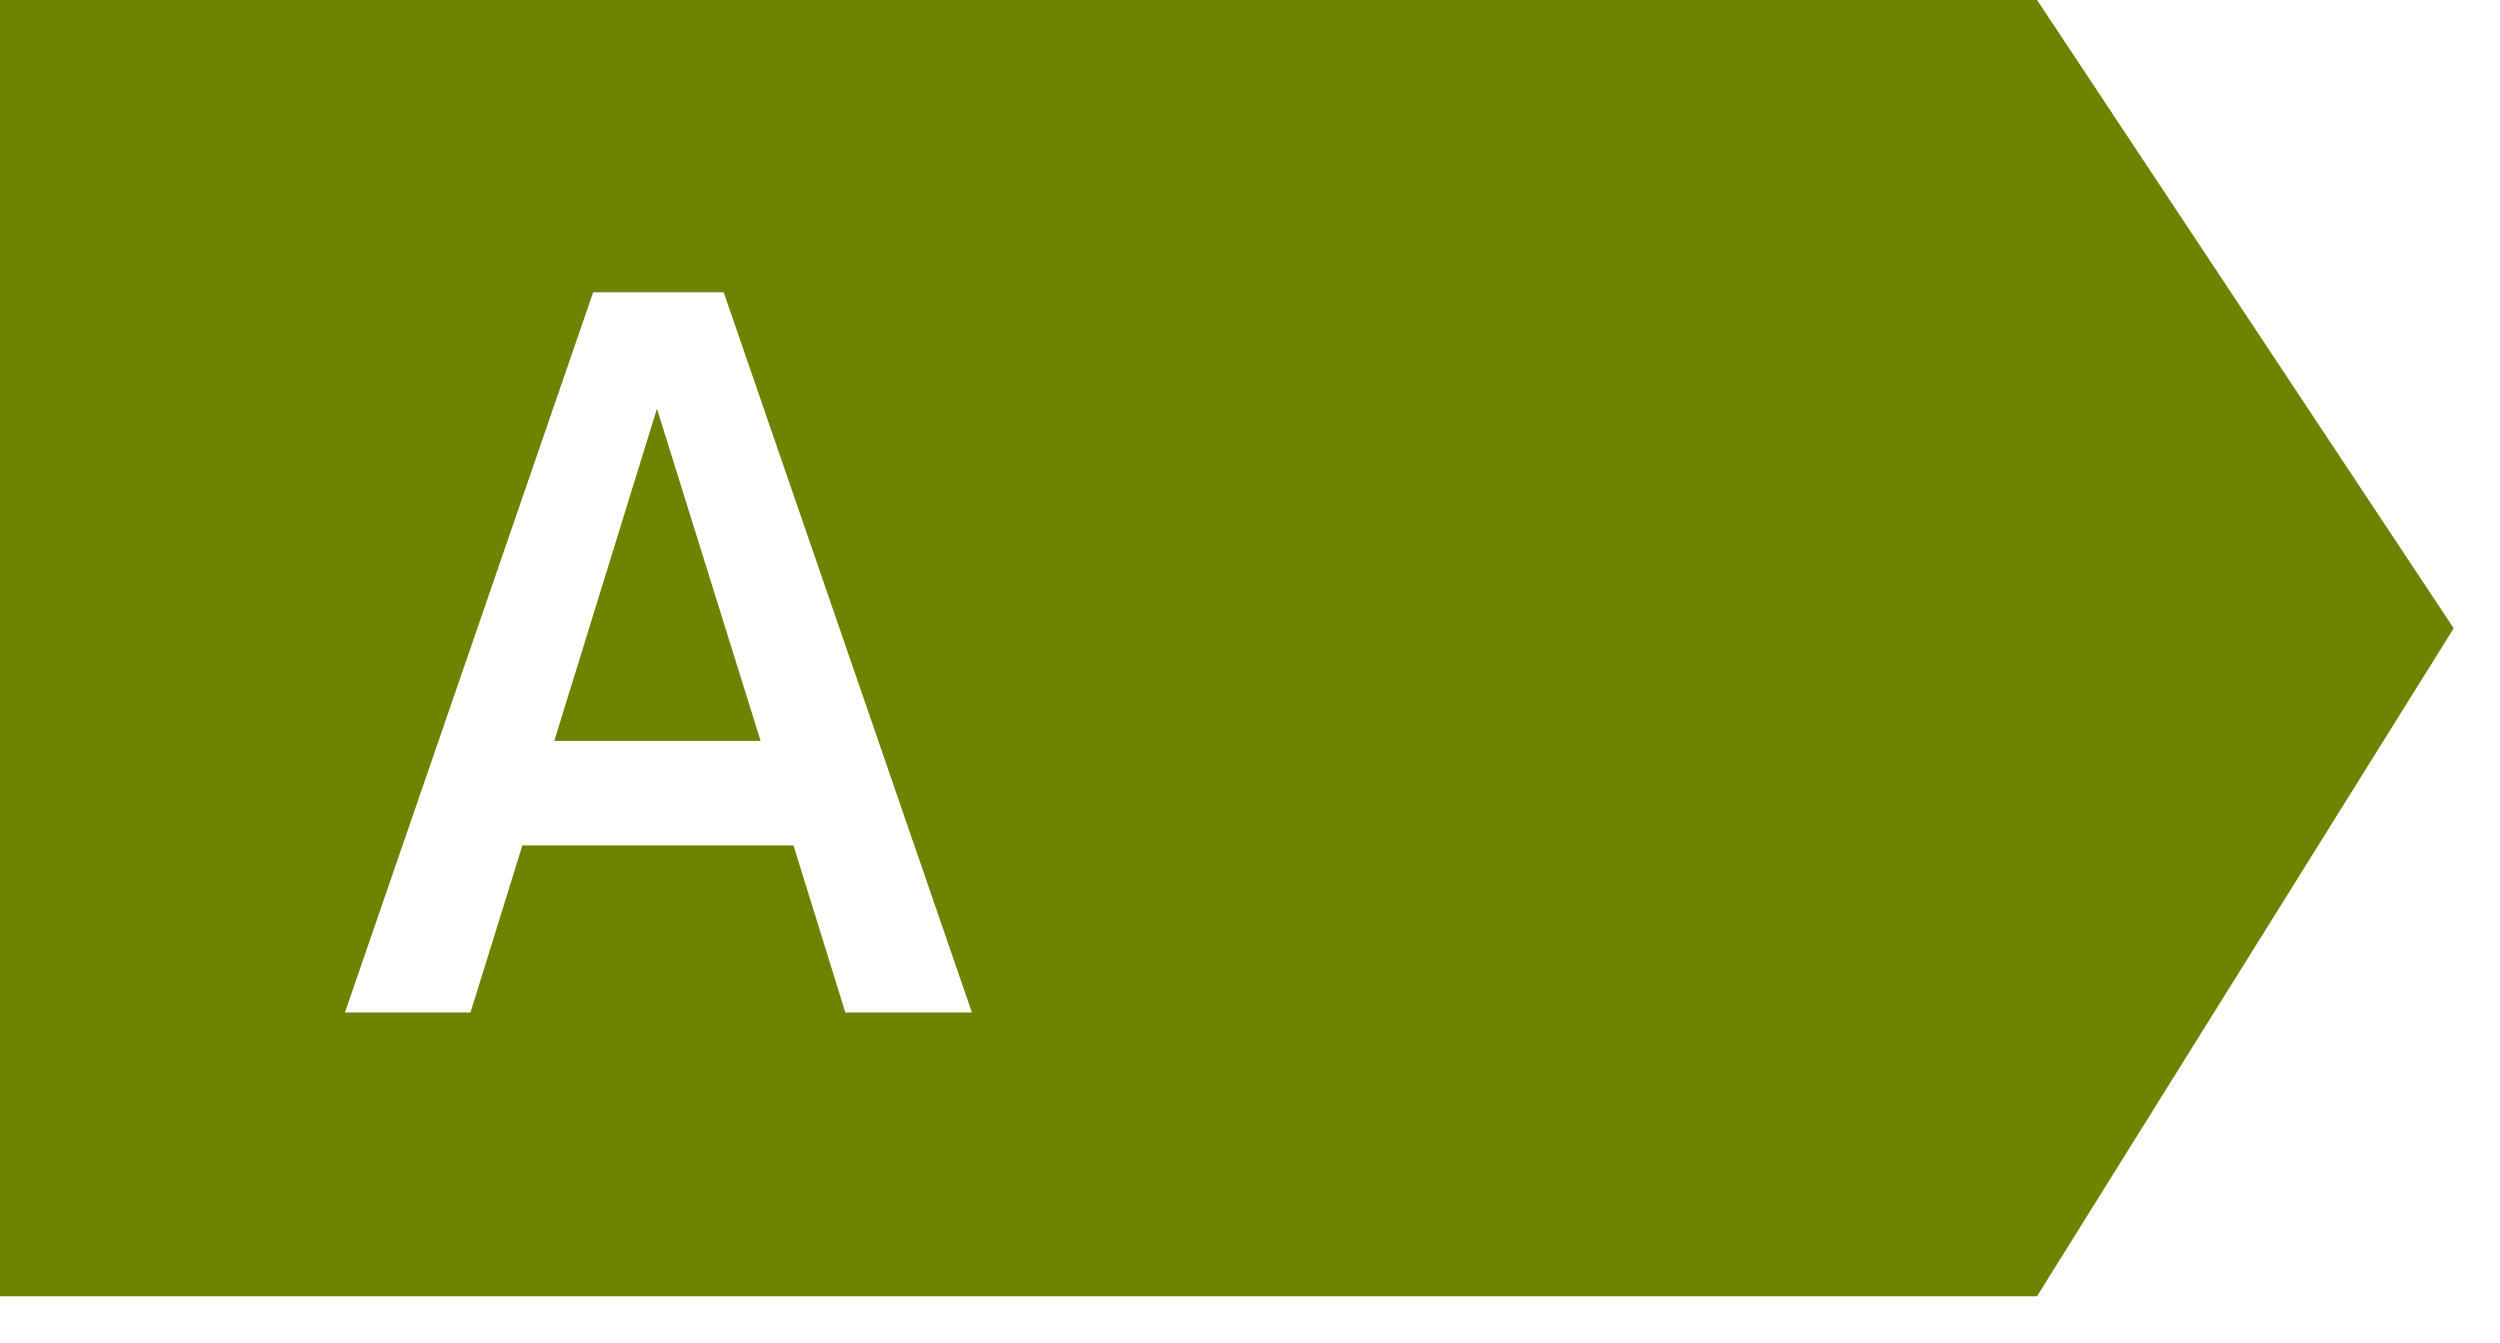 <?xml version="1.0" encoding="utf-8"?>
<!-- Generator: Adobe Illustrator 16.0.3, SVG Export Plug-In . SVG Version: 6.00 Build 0)  -->
<!DOCTYPE svg PUBLIC "-//W3C//DTD SVG 1.1//EN" "http://www.w3.org/Graphics/SVG/1.1/DTD/svg11.dtd">
<svg version="1.1" xmlns="http://www.w3.org/2000/svg" xmlns:xlink="http://www.w3.org/1999/xlink" x="0px" y="0px" viewBox="0 0 54 29" enable-background="new 0 0 54 29" xml:space="preserve">
<g id="Rectangle_1_copy_2_1_" enable-background="new    ">
</g>
<g id="A">
	<g>
		<polygon fill="#708300" points="11.972,16.004 16.429,16.004 14.19,8.828 		"/>
		<path fill="#708300" d="M44-0.001H0v28h44l9-14.428L44-0.001z M18.259,21.869l-1.12-3.609h-5.856l-1.12,3.609H7.451l5.361-15.555h2.82
			l5.361,15.555H18.259z"/>
	</g>
</g>
</svg>

